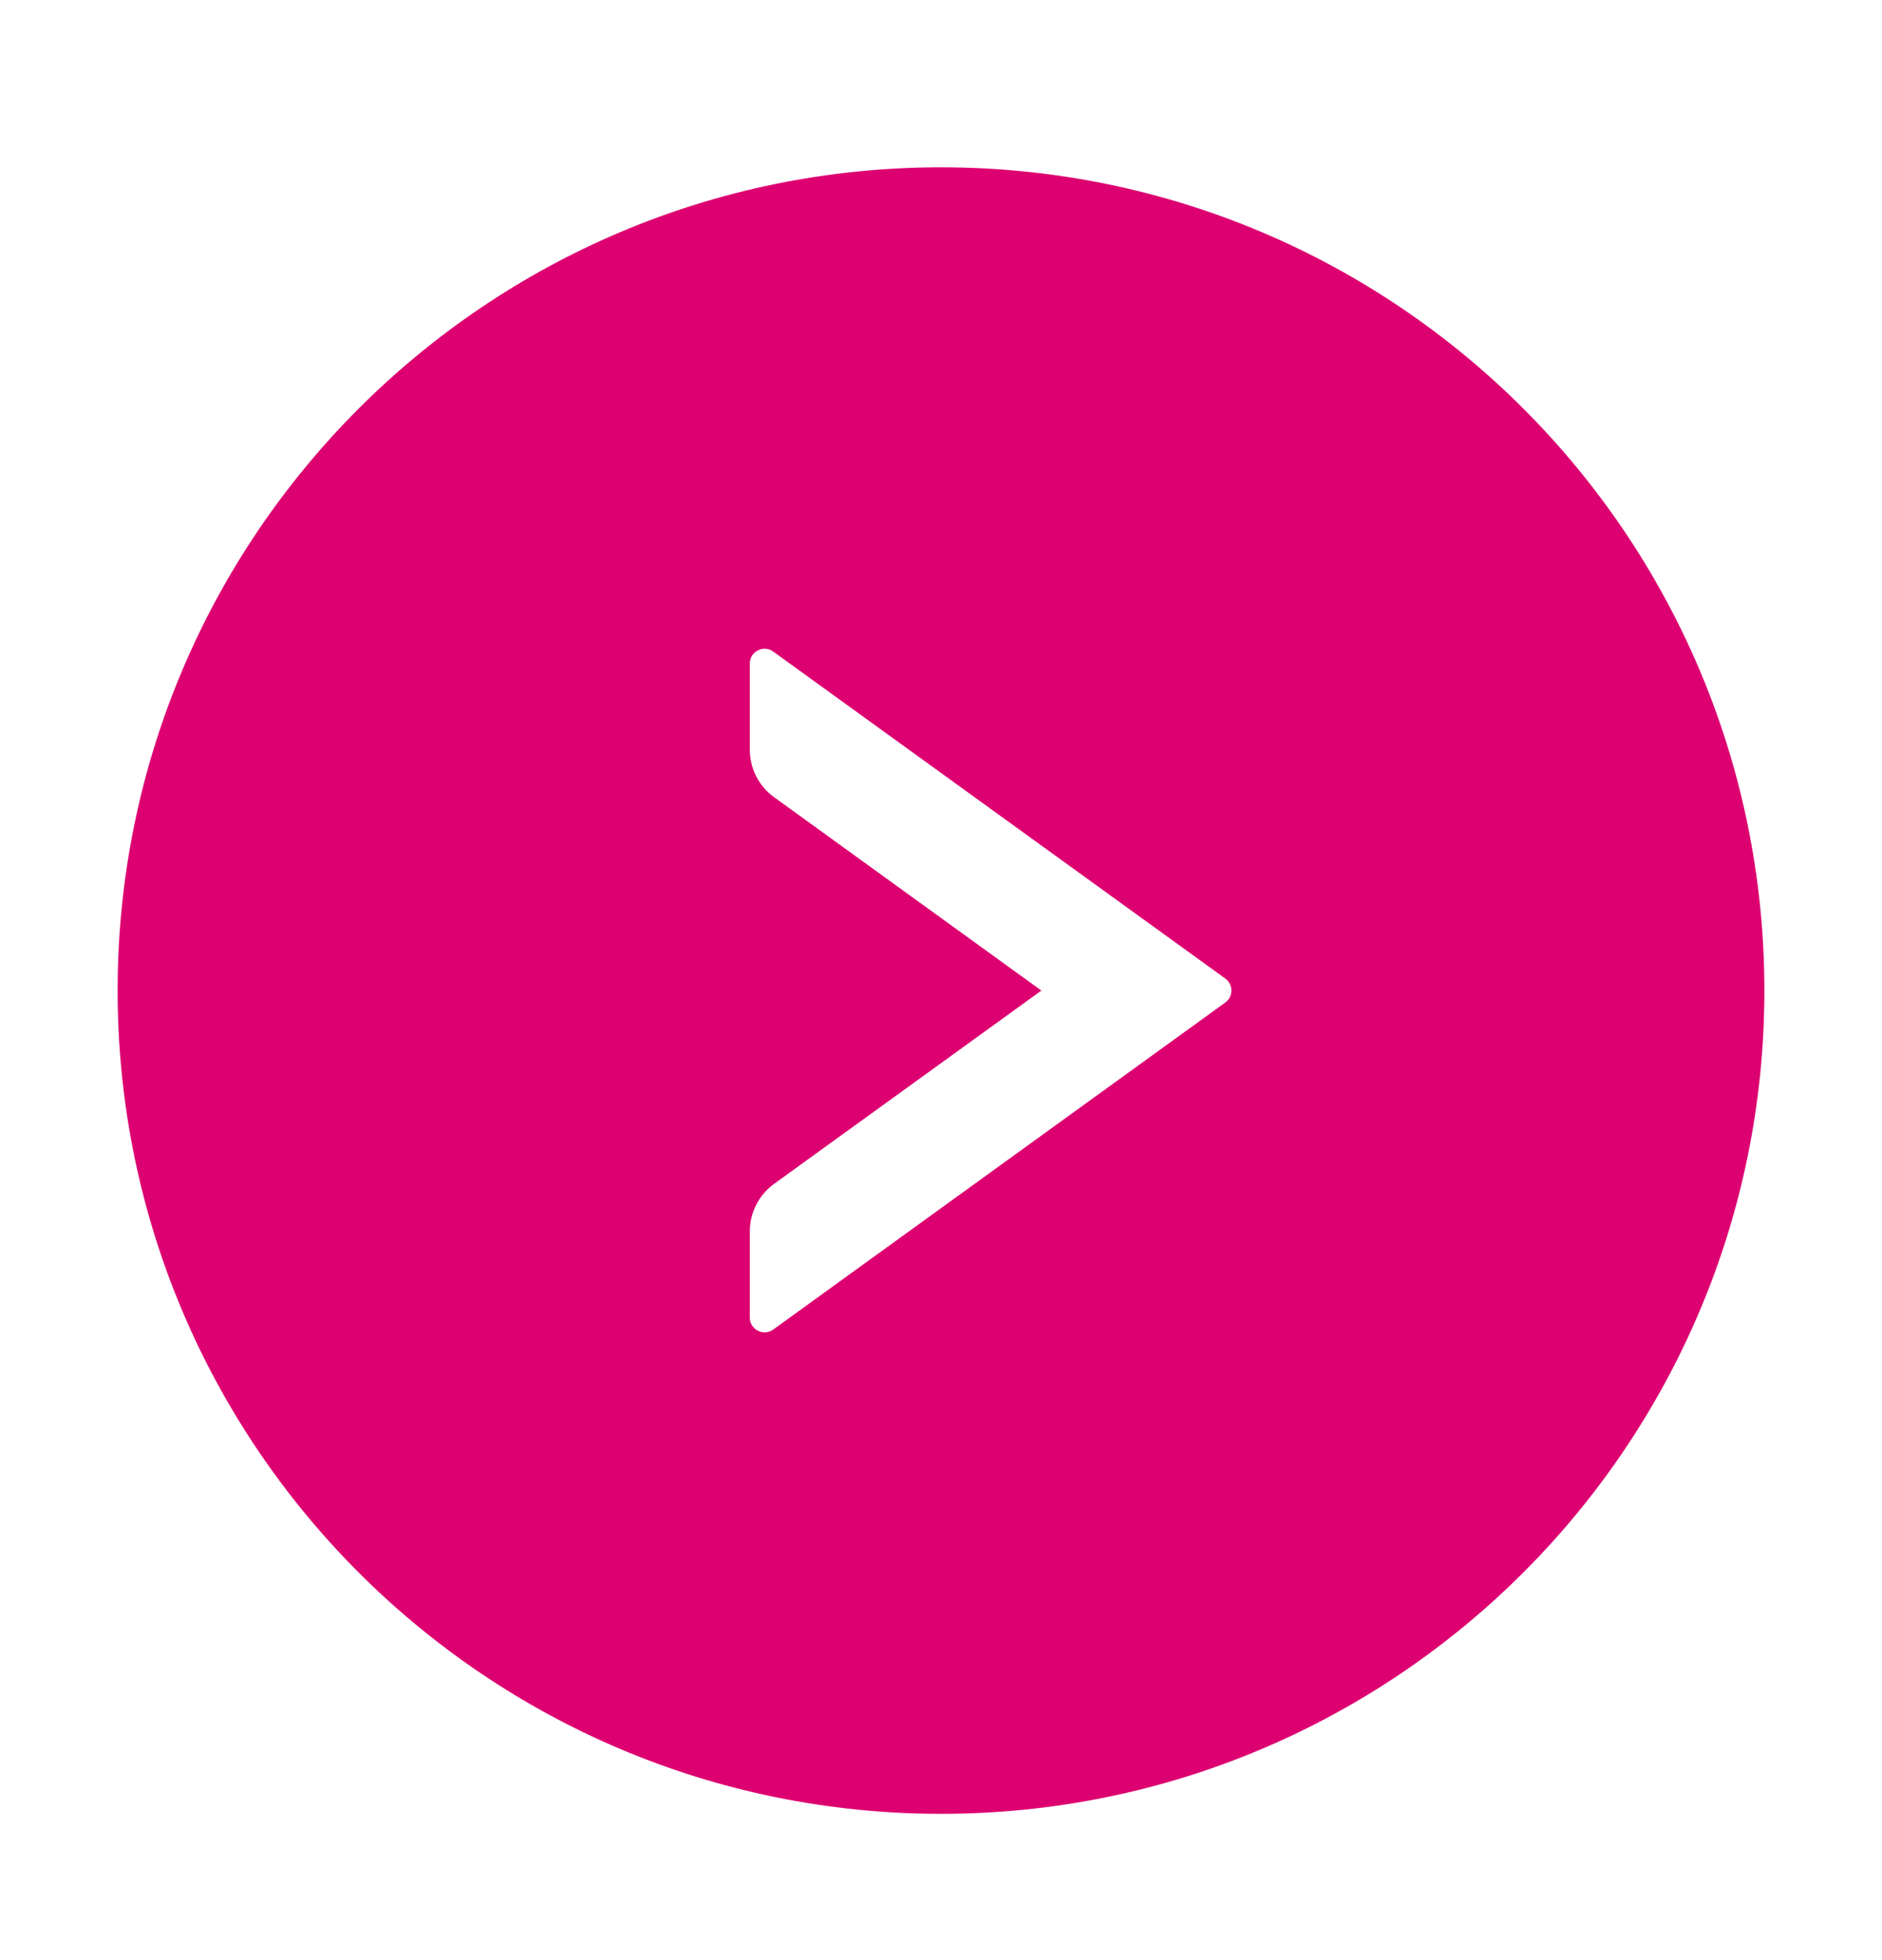 <svg width="24" height="25" viewBox="0 0 24 25" fill="none" xmlns="http://www.w3.org/2000/svg">
<path d="M12 2.134C6.202 2.134 1.5 6.835 1.5 12.634C1.5 18.432 6.202 23.134 12 23.134C17.798 23.134 22.5 18.432 22.5 12.634C22.5 6.835 17.798 2.134 12 2.134ZM15.626 12.786L9.86 16.958C9.736 17.047 9.562 16.958 9.562 16.806V15.706C9.562 15.467 9.677 15.24 9.872 15.099L13.28 12.634L9.872 10.168C9.677 10.027 9.562 9.802 9.562 9.561V8.462C9.562 8.31 9.736 8.22 9.86 8.31L15.626 12.481C15.729 12.556 15.729 12.711 15.626 12.786Z" fill="#DD0071"/>
</svg>
